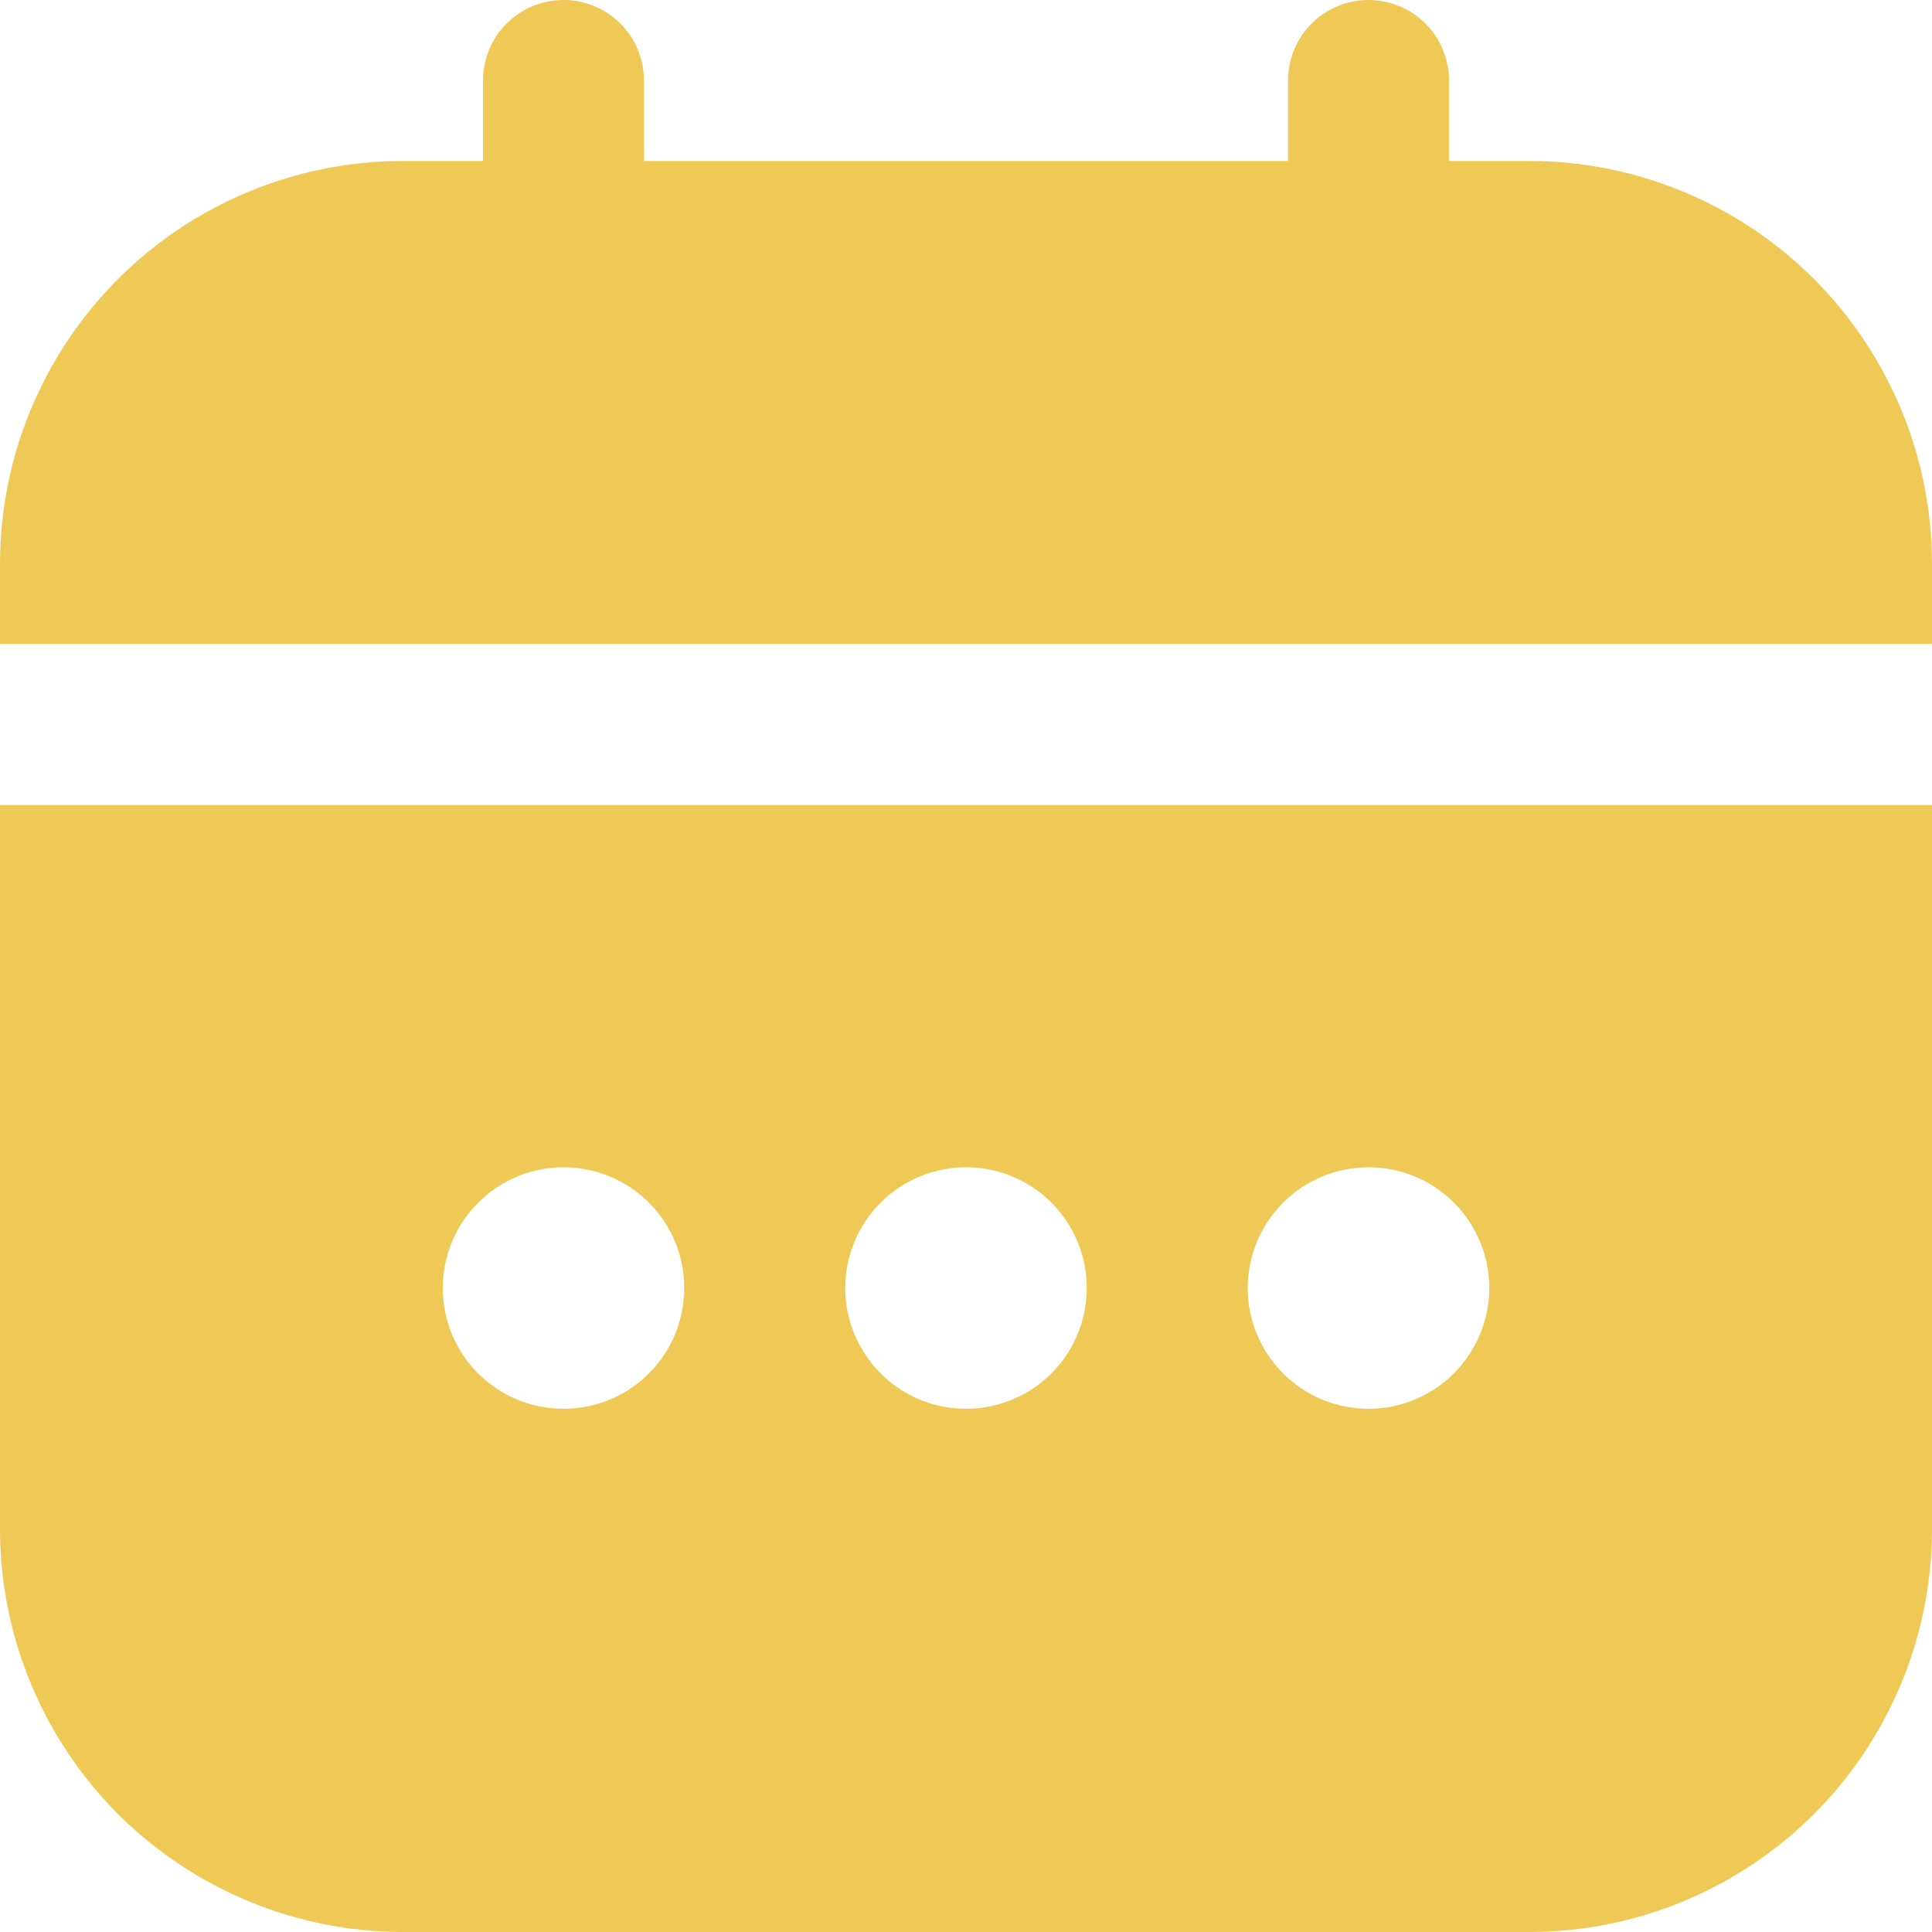 <svg width="16" height="16" viewBox="0 0 16 16" fill="none" xmlns="http://www.w3.org/2000/svg">
<g clip-path="url(#clip0_1_328)">
<path d="M0 12.667C0.001 13.55 0.353 14.398 0.977 15.023C1.602 15.647 2.45 15.999 3.333 16H12.667C13.55 15.999 14.398 15.647 15.023 15.023C15.647 14.398 15.999 13.55 16 12.667V6.667H0V12.667ZM11.333 9.667C11.531 9.667 11.725 9.725 11.889 9.835C12.053 9.945 12.181 10.101 12.257 10.284C12.333 10.467 12.353 10.668 12.314 10.862C12.275 11.056 12.18 11.234 12.04 11.374C11.901 11.514 11.722 11.609 11.528 11.648C11.334 11.686 11.133 11.666 10.951 11.591C10.768 11.515 10.612 11.387 10.502 11.222C10.392 11.058 10.333 10.864 10.333 10.667C10.333 10.402 10.439 10.147 10.626 9.96C10.814 9.772 11.068 9.667 11.333 9.667ZM8 9.667C8.198 9.667 8.391 9.725 8.556 9.835C8.72 9.945 8.848 10.101 8.924 10.284C9 10.467 9.019 10.668 8.981 10.862C8.942 11.056 8.847 11.234 8.707 11.374C8.567 11.514 8.389 11.609 8.195 11.648C8.001 11.686 7.8 11.666 7.617 11.591C7.435 11.515 7.278 11.387 7.169 11.222C7.059 11.058 7 10.864 7 10.667C7 10.402 7.105 10.147 7.293 9.96C7.48 9.772 7.735 9.667 8 9.667ZM4.667 9.667C4.864 9.667 5.058 9.725 5.222 9.835C5.387 9.945 5.515 10.101 5.591 10.284C5.666 10.467 5.686 10.668 5.647 10.862C5.609 11.056 5.514 11.234 5.374 11.374C5.234 11.514 5.056 11.609 4.862 11.648C4.668 11.686 4.467 11.666 4.284 11.591C4.101 11.515 3.945 11.387 3.835 11.222C3.725 11.058 3.667 10.864 3.667 10.667C3.667 10.402 3.772 10.147 3.96 9.96C4.147 9.772 4.401 9.667 4.667 9.667Z" fill="#EFC956"/>
<path d="M12.667 1.333H12V0.667C12 0.49 11.93 0.32 11.805 0.195C11.68 0.07 11.51 0 11.333 0C11.156 0 10.987 0.07 10.862 0.195C10.737 0.32 10.667 0.49 10.667 0.667V1.333H5.333V0.667C5.333 0.49 5.263 0.32 5.138 0.195C5.013 0.07 4.843 0 4.667 0C4.49 0 4.32 0.07 4.195 0.195C4.07 0.32 4 0.49 4 0.667V1.333H3.333C2.45 1.334 1.602 1.686 0.977 2.311C0.353 2.936 0.001 3.783 0 4.667L0 5.333H16V4.667C15.999 3.783 15.647 2.936 15.023 2.311C14.398 1.686 13.55 1.334 12.667 1.333Z" fill="#EFC956"/>
</g>
<defs>
<clipPath id="clip0_1_328">
<rect width="16" height="16" fill="white"/>
</clipPath>
</defs>
</svg>
